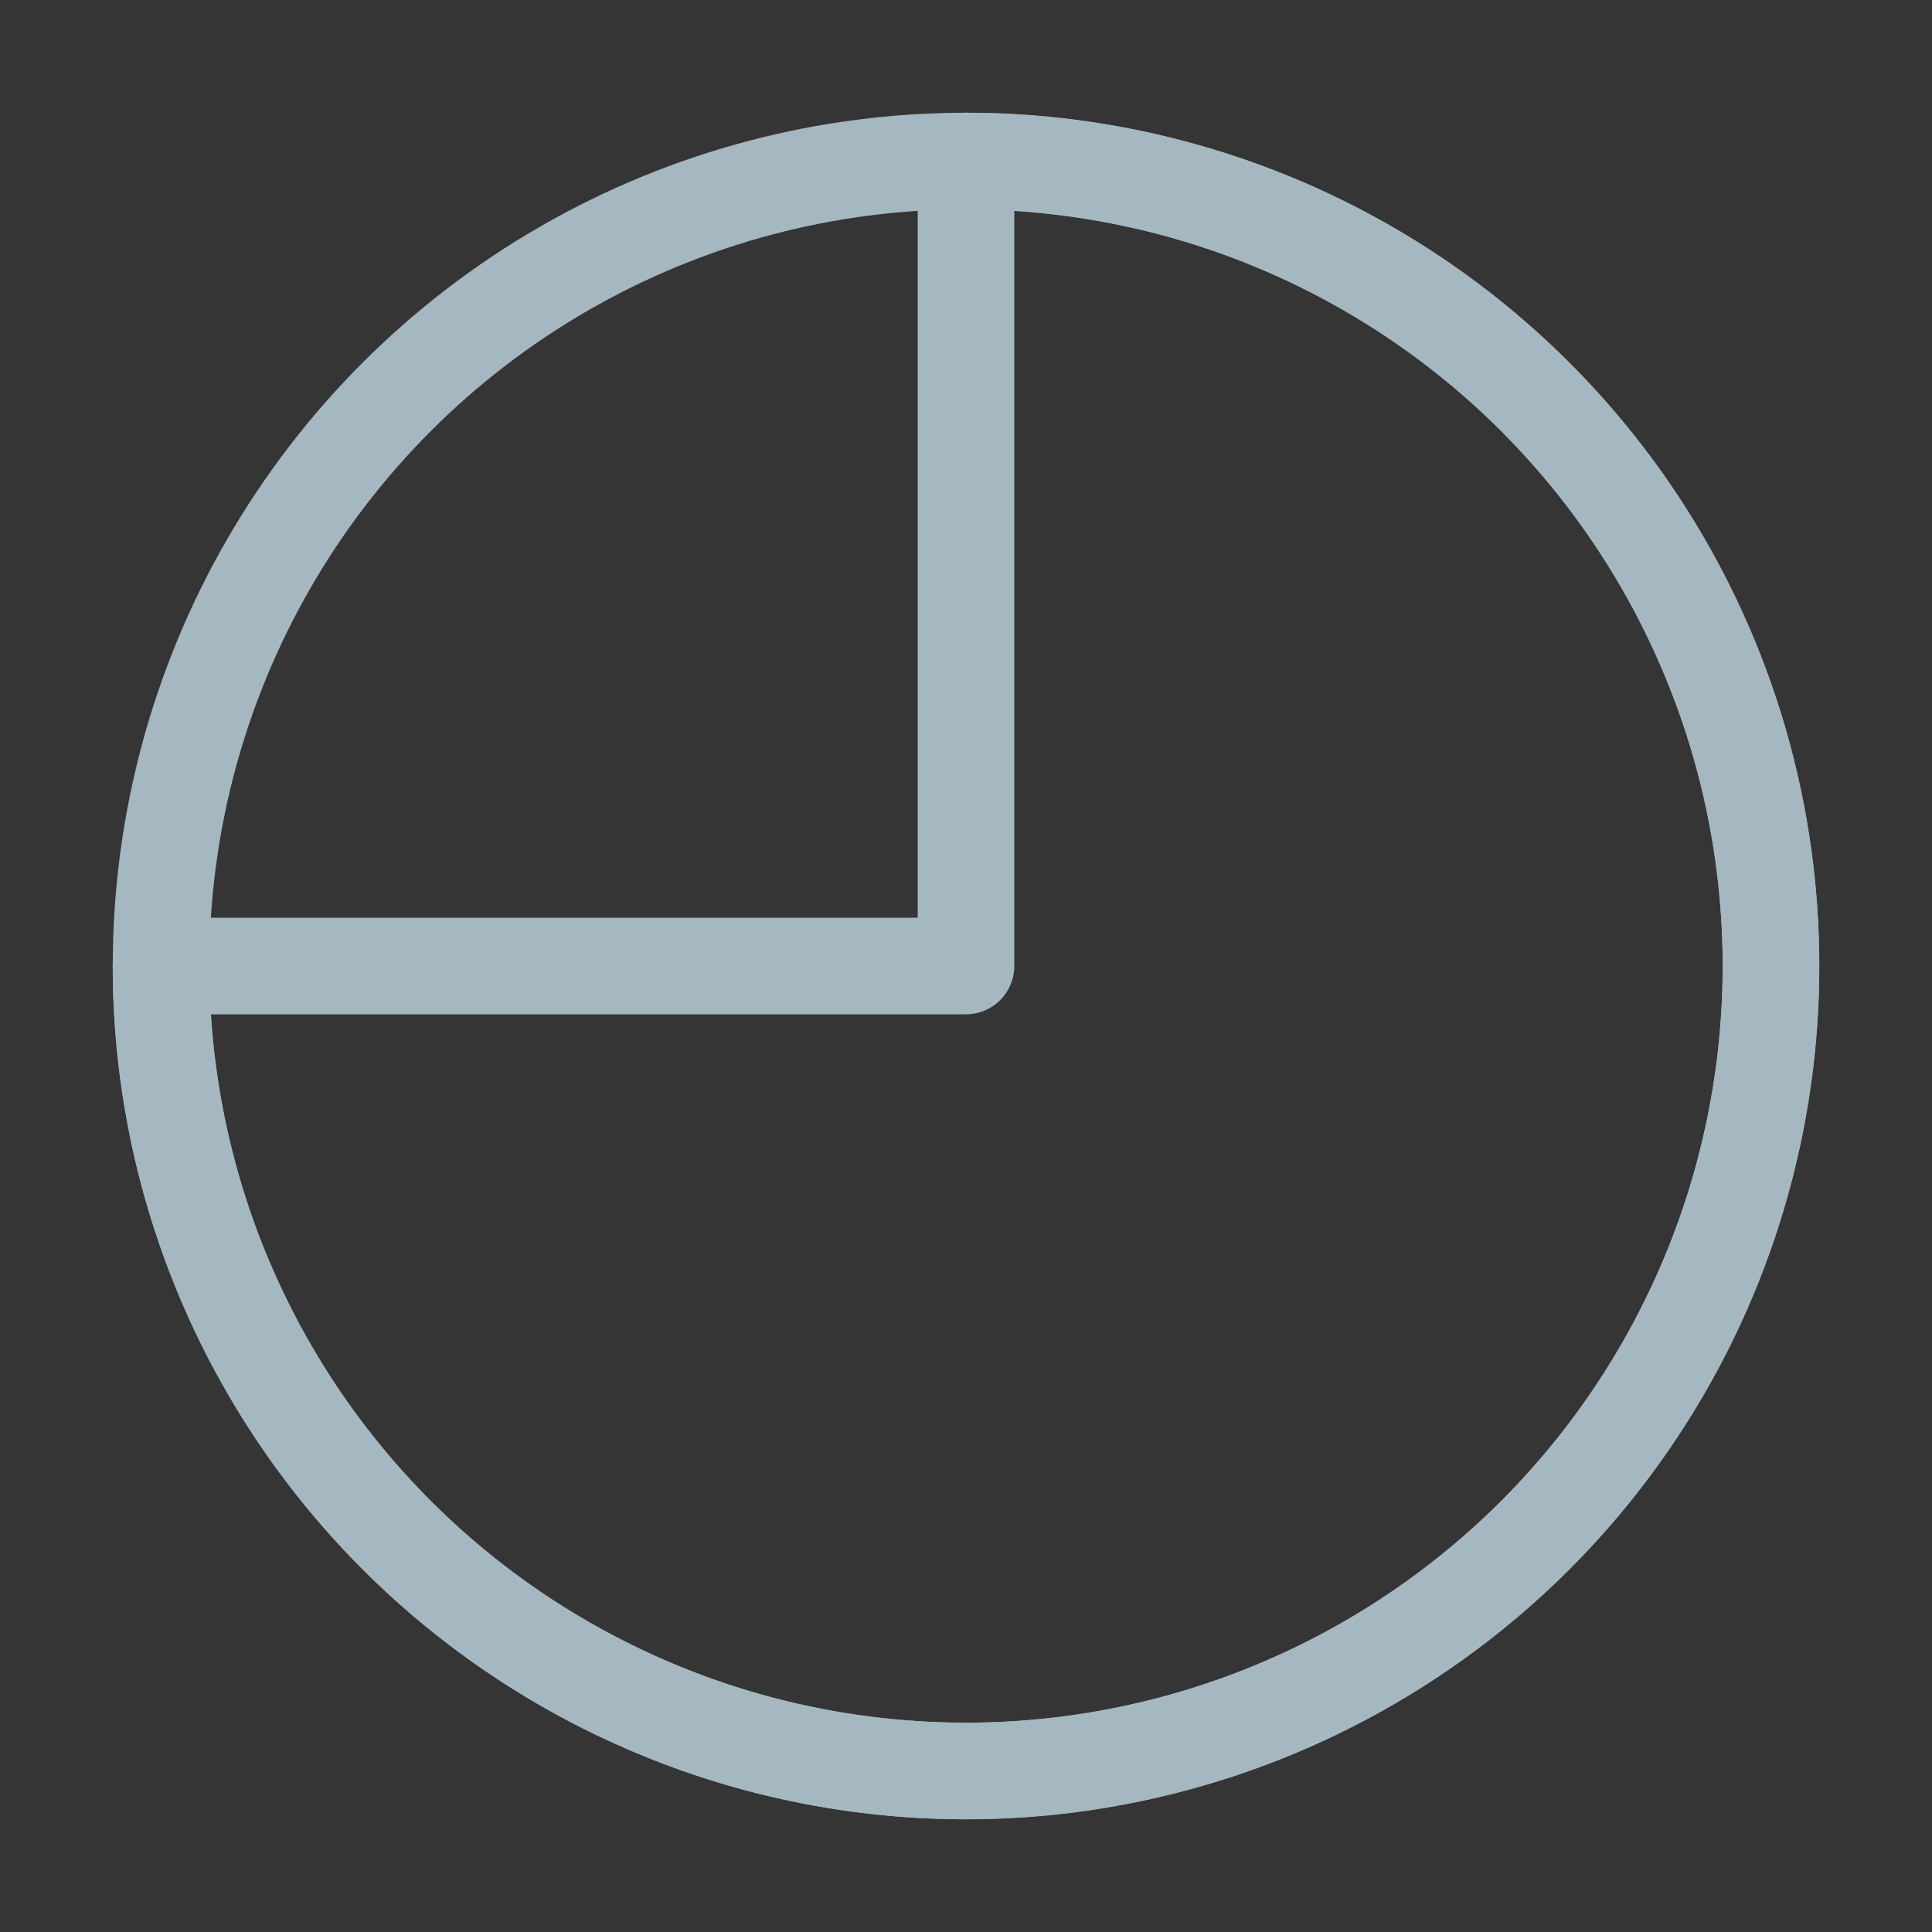 <?xml version="1.0" encoding="UTF-8"?>
<svg width="20px" height="20px" viewBox="0 0 20 20" version="1.1" xmlns="http://www.w3.org/2000/svg" xmlns:xlink="http://www.w3.org/1999/xlink">
    <rect x="0" y="0" width="20" height="20" fill="#333333" stroke="none"/>
    <title>pie-six</title>
    <g id="Page-1" stroke="none" stroke-width="1" fill="none" fill-rule="evenodd">
        <g id="pie-six">
            <rect id="Rectangle" fill-opacity="0.01" fill="#FFFFFF" fill-rule="nonzero" x="0" y="0" width="20" height="20"></rect>
            <circle id="Oval" stroke="#A5B7C0" stroke-linecap="round" stroke-linejoin="round" cx="10" cy="10" r="8.333"></circle>
            <path d="M10,1.667 C11.648,1.667 13.259,2.155 14.63,3.071 C16,3.987 17.068,5.288 17.699,6.811 C18.33,8.334 18.495,10.009 18.173,11.626 C17.852,13.242 17.058,14.727 15.893,15.893 C14.727,17.058 13.242,17.852 11.626,18.173 C10.009,18.495 8.334,18.33 6.811,17.699 C5.288,17.068 3.987,16 3.071,14.63 C2.155,13.259 1.667,11.648 1.667,10 L10,10 L10,1.667 Z" id="Path" stroke="#A5B7C0" stroke-linecap="round" stroke-linejoin="round"></path>
        </g>
    </g>
</svg>